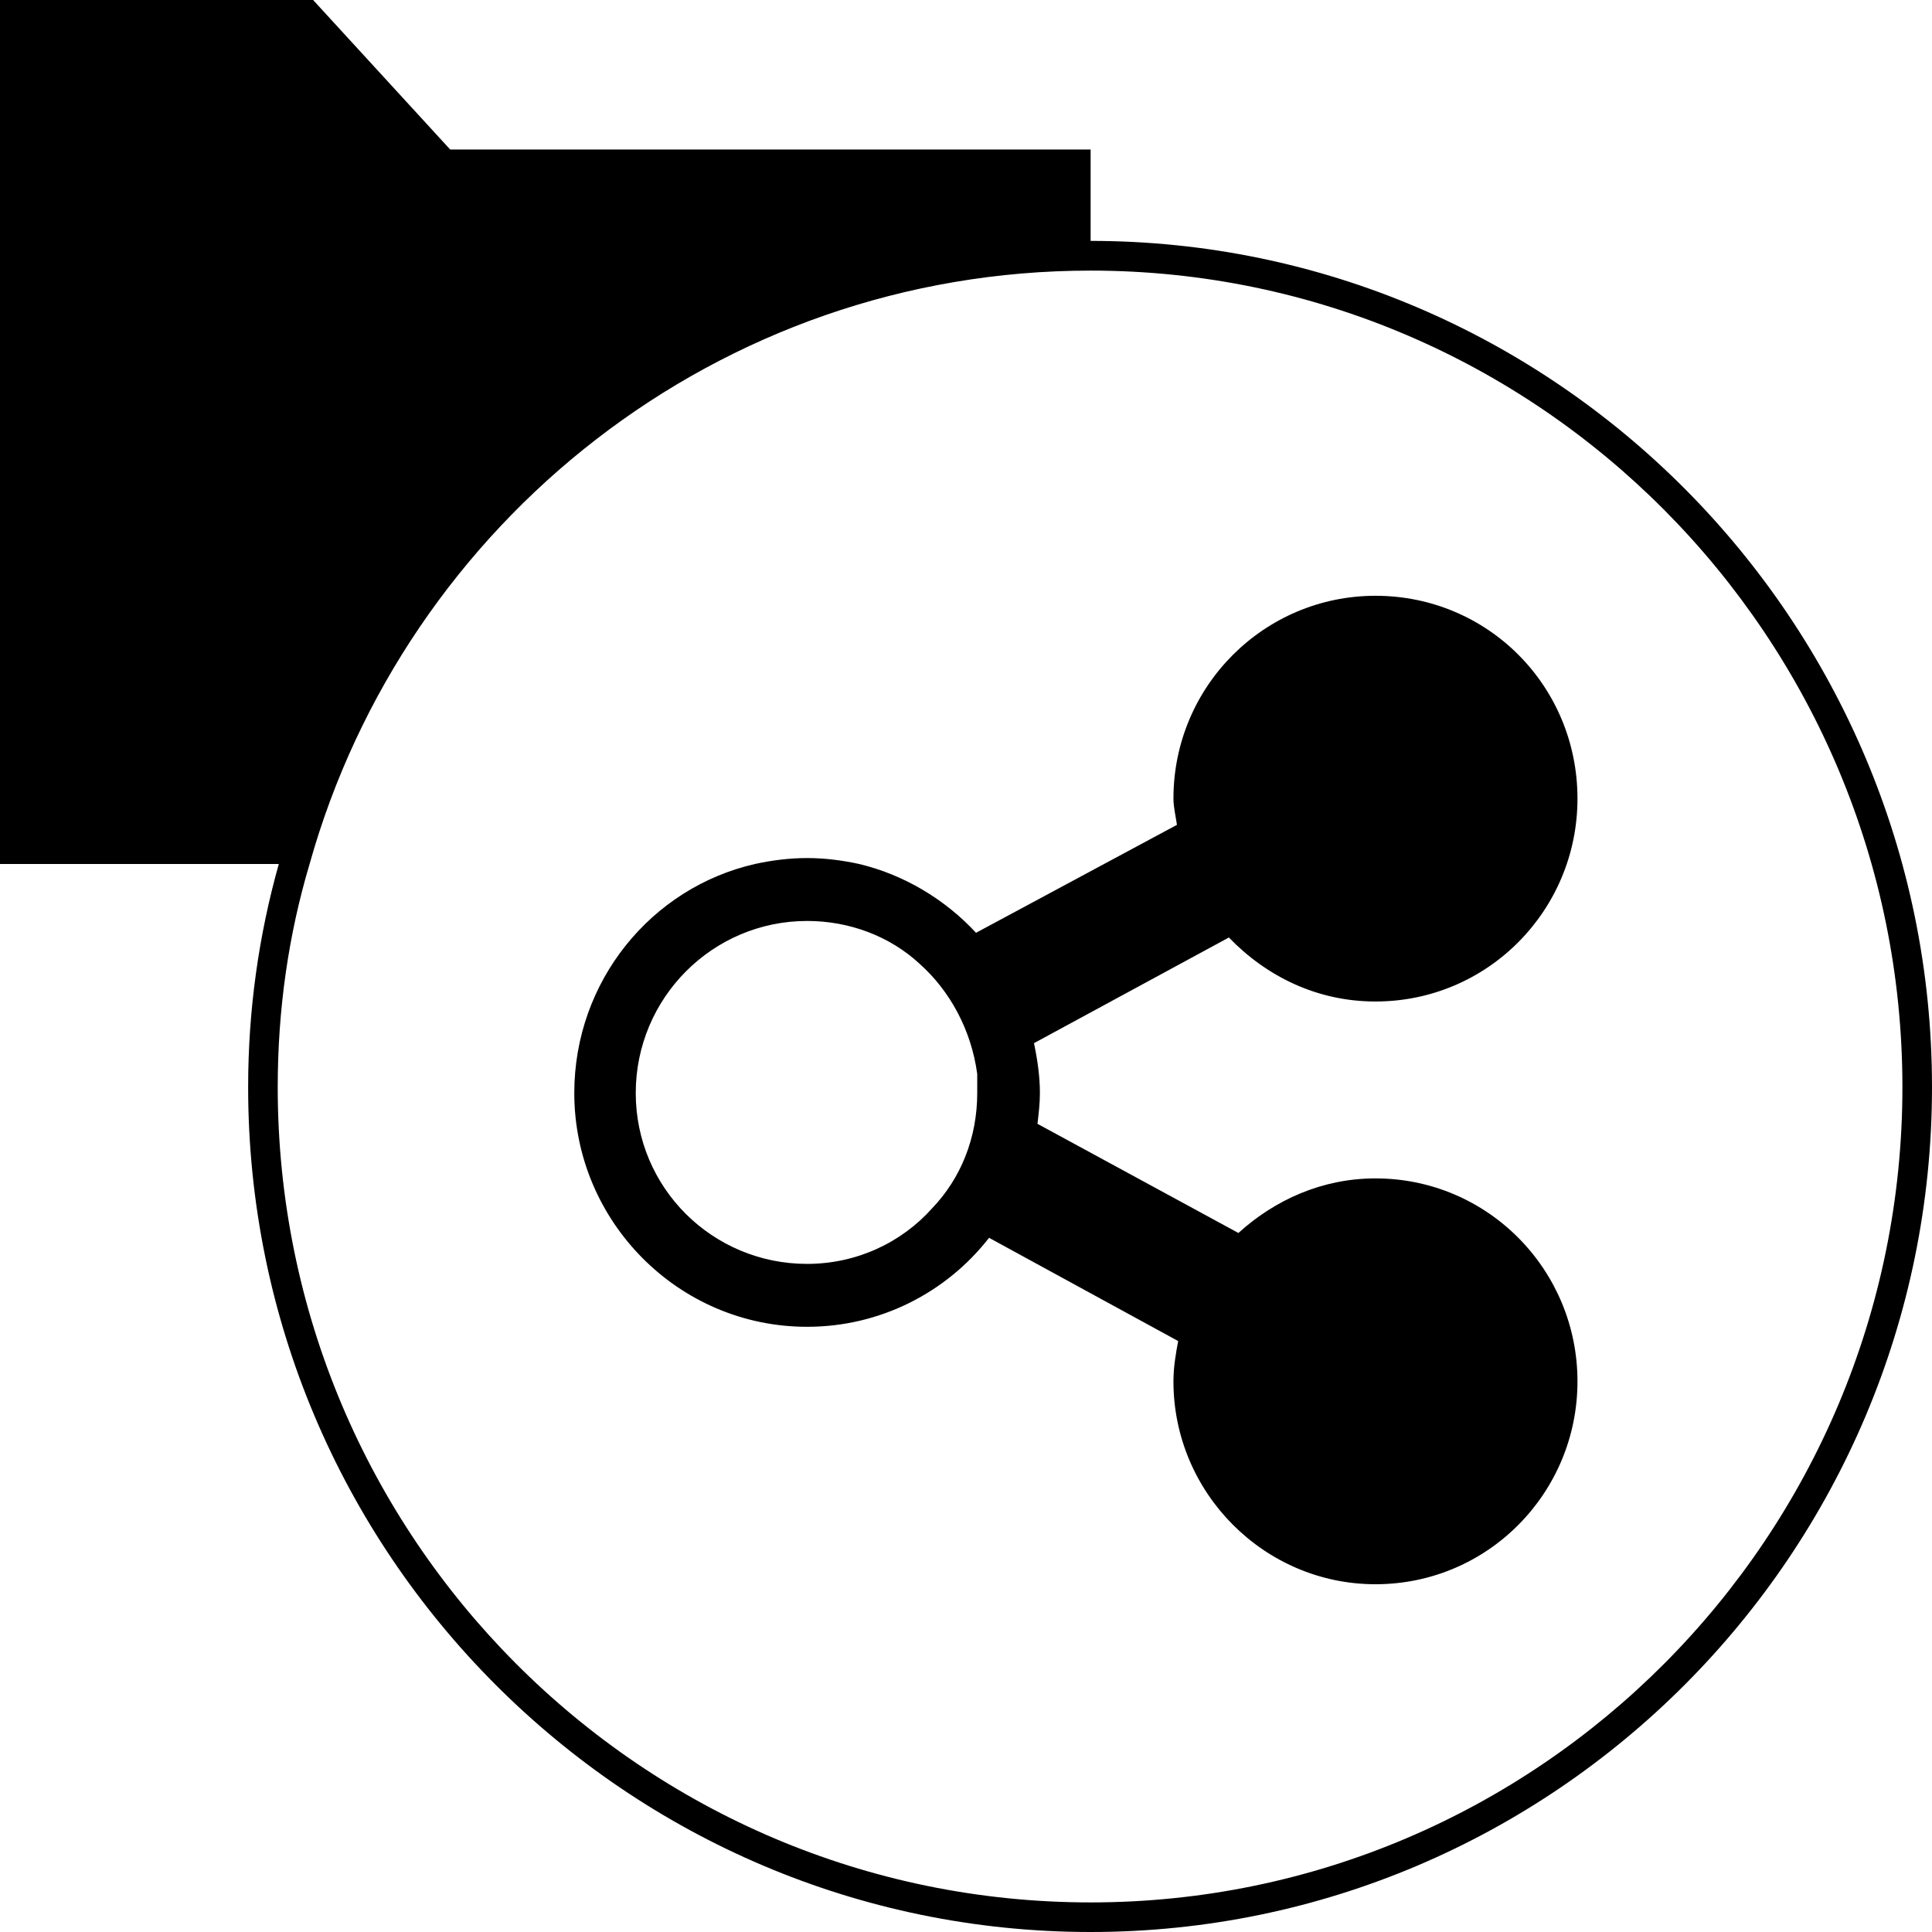 <svg xmlns="http://www.w3.org/2000/svg" viewBox="0 0 16 16">
  <g>
  <path fill-rule="evenodd" d="M8.093,9.052 C8.093,9.425 7.956,9.759 7.721,10.005 C7.467,10.29 7.095,10.467 6.684,10.467 C5.901,10.467 5.265,9.838 5.265,9.052 C5.265,8.265 5.901,7.627 6.684,7.627 C7.036,7.627 7.369,7.754 7.614,7.98 C7.868,8.206 8.044,8.531 8.093,8.894 L8.093,9.052 Z M11.391,8.294 C10.911,8.294 10.491,8.089 10.177,7.764 L8.563,8.639 C8.592,8.777 8.612,8.914 8.612,9.052 C8.612,9.14 8.602,9.219 8.592,9.307 L10.256,10.211 C10.559,9.936 10.951,9.759 11.391,9.759 C12.321,9.759 13.064,10.516 13.064,11.44 C13.064,12.364 12.321,13.12 11.391,13.12 C10.471,13.12 9.718,12.364 9.718,11.44 C9.718,11.322 9.737,11.214 9.757,11.106 L8.191,10.251 C7.839,10.703 7.291,10.988 6.684,10.988 C5.617,10.988 4.756,10.113 4.756,9.052 C4.756,8.128 5.392,7.351 6.253,7.155 C6.39,7.125 6.537,7.106 6.684,7.106 C6.831,7.106 6.977,7.125 7.114,7.155 C7.486,7.243 7.829,7.45 8.083,7.725 L9.747,6.831 C9.737,6.762 9.718,6.683 9.718,6.614 C9.718,5.681 10.471,4.934 11.391,4.934 C12.321,4.934 13.064,5.681 13.064,6.614 C13.064,7.538 12.321,8.294 11.391,8.294 Z M9.032,15.755 C12.741,15.755 15.755,12.728 15.755,9.003 C15.755,5.278 12.741,2.241 9.032,2.241 C5.95,2.241 3.357,4.325 2.564,7.155 C2.388,7.745 2.3,8.363 2.3,9.003 C2.3,12.728 5.314,15.755 9.032,15.755 Z M9.032,1.995 C12.869,1.995 16,5.139 16,9.003 C16,12.865 12.869,16 9.032,16 C5.187,16 2.055,12.865 2.055,9.003 C2.055,8.363 2.143,7.745 2.309,7.155 L0,7.155 L0,0 L2.593,0 L3.728,1.238 L9.032,1.238 L9.032,1.995 Z"/>
</g>
</svg>
